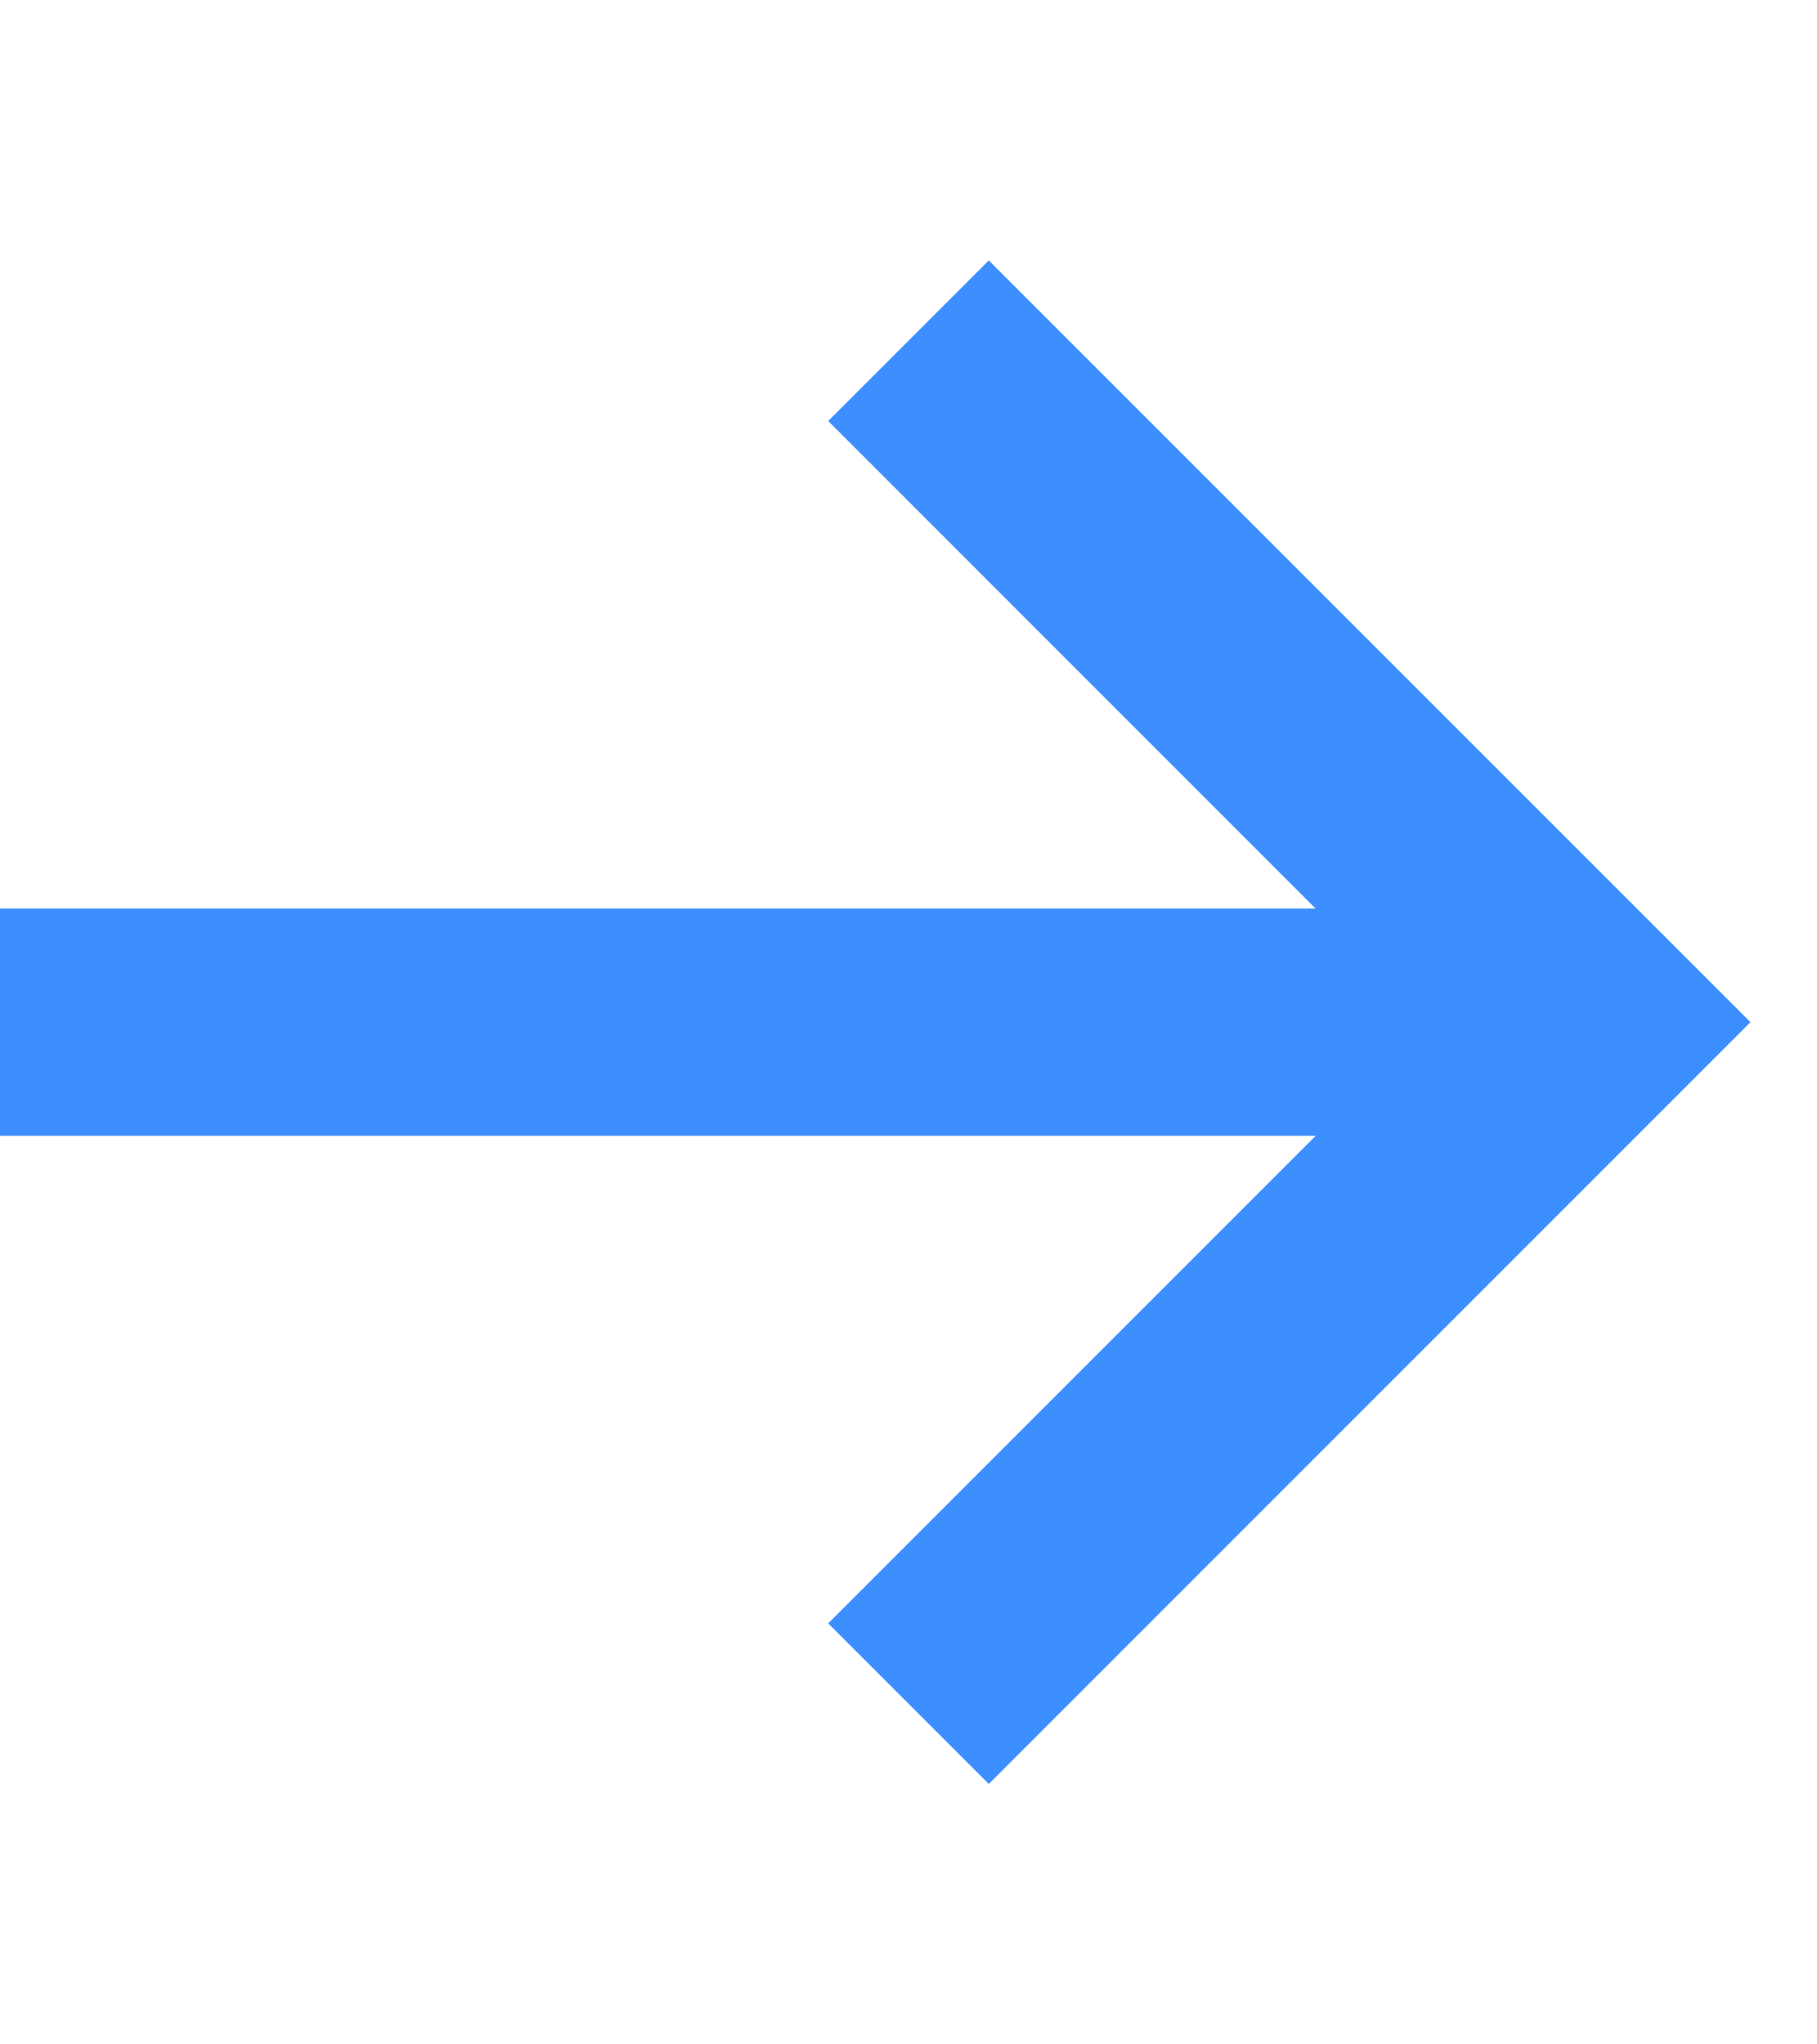 <svg width="16" height="18" viewBox="0 0 16 18" fill="none" xmlns="http://www.w3.org/2000/svg">
<path fill-rule="evenodd" clip-rule="evenodd" d="M11.586 10L7.293 14.293L8.707 15.707L14.707 9.707L15.414 9L14.707 8.293L8.707 2.293L7.293 3.707L11.585 8L-0.001 8L-0.001 10L11.586 10Z" fill="#3D8FFF"/>
</svg>
